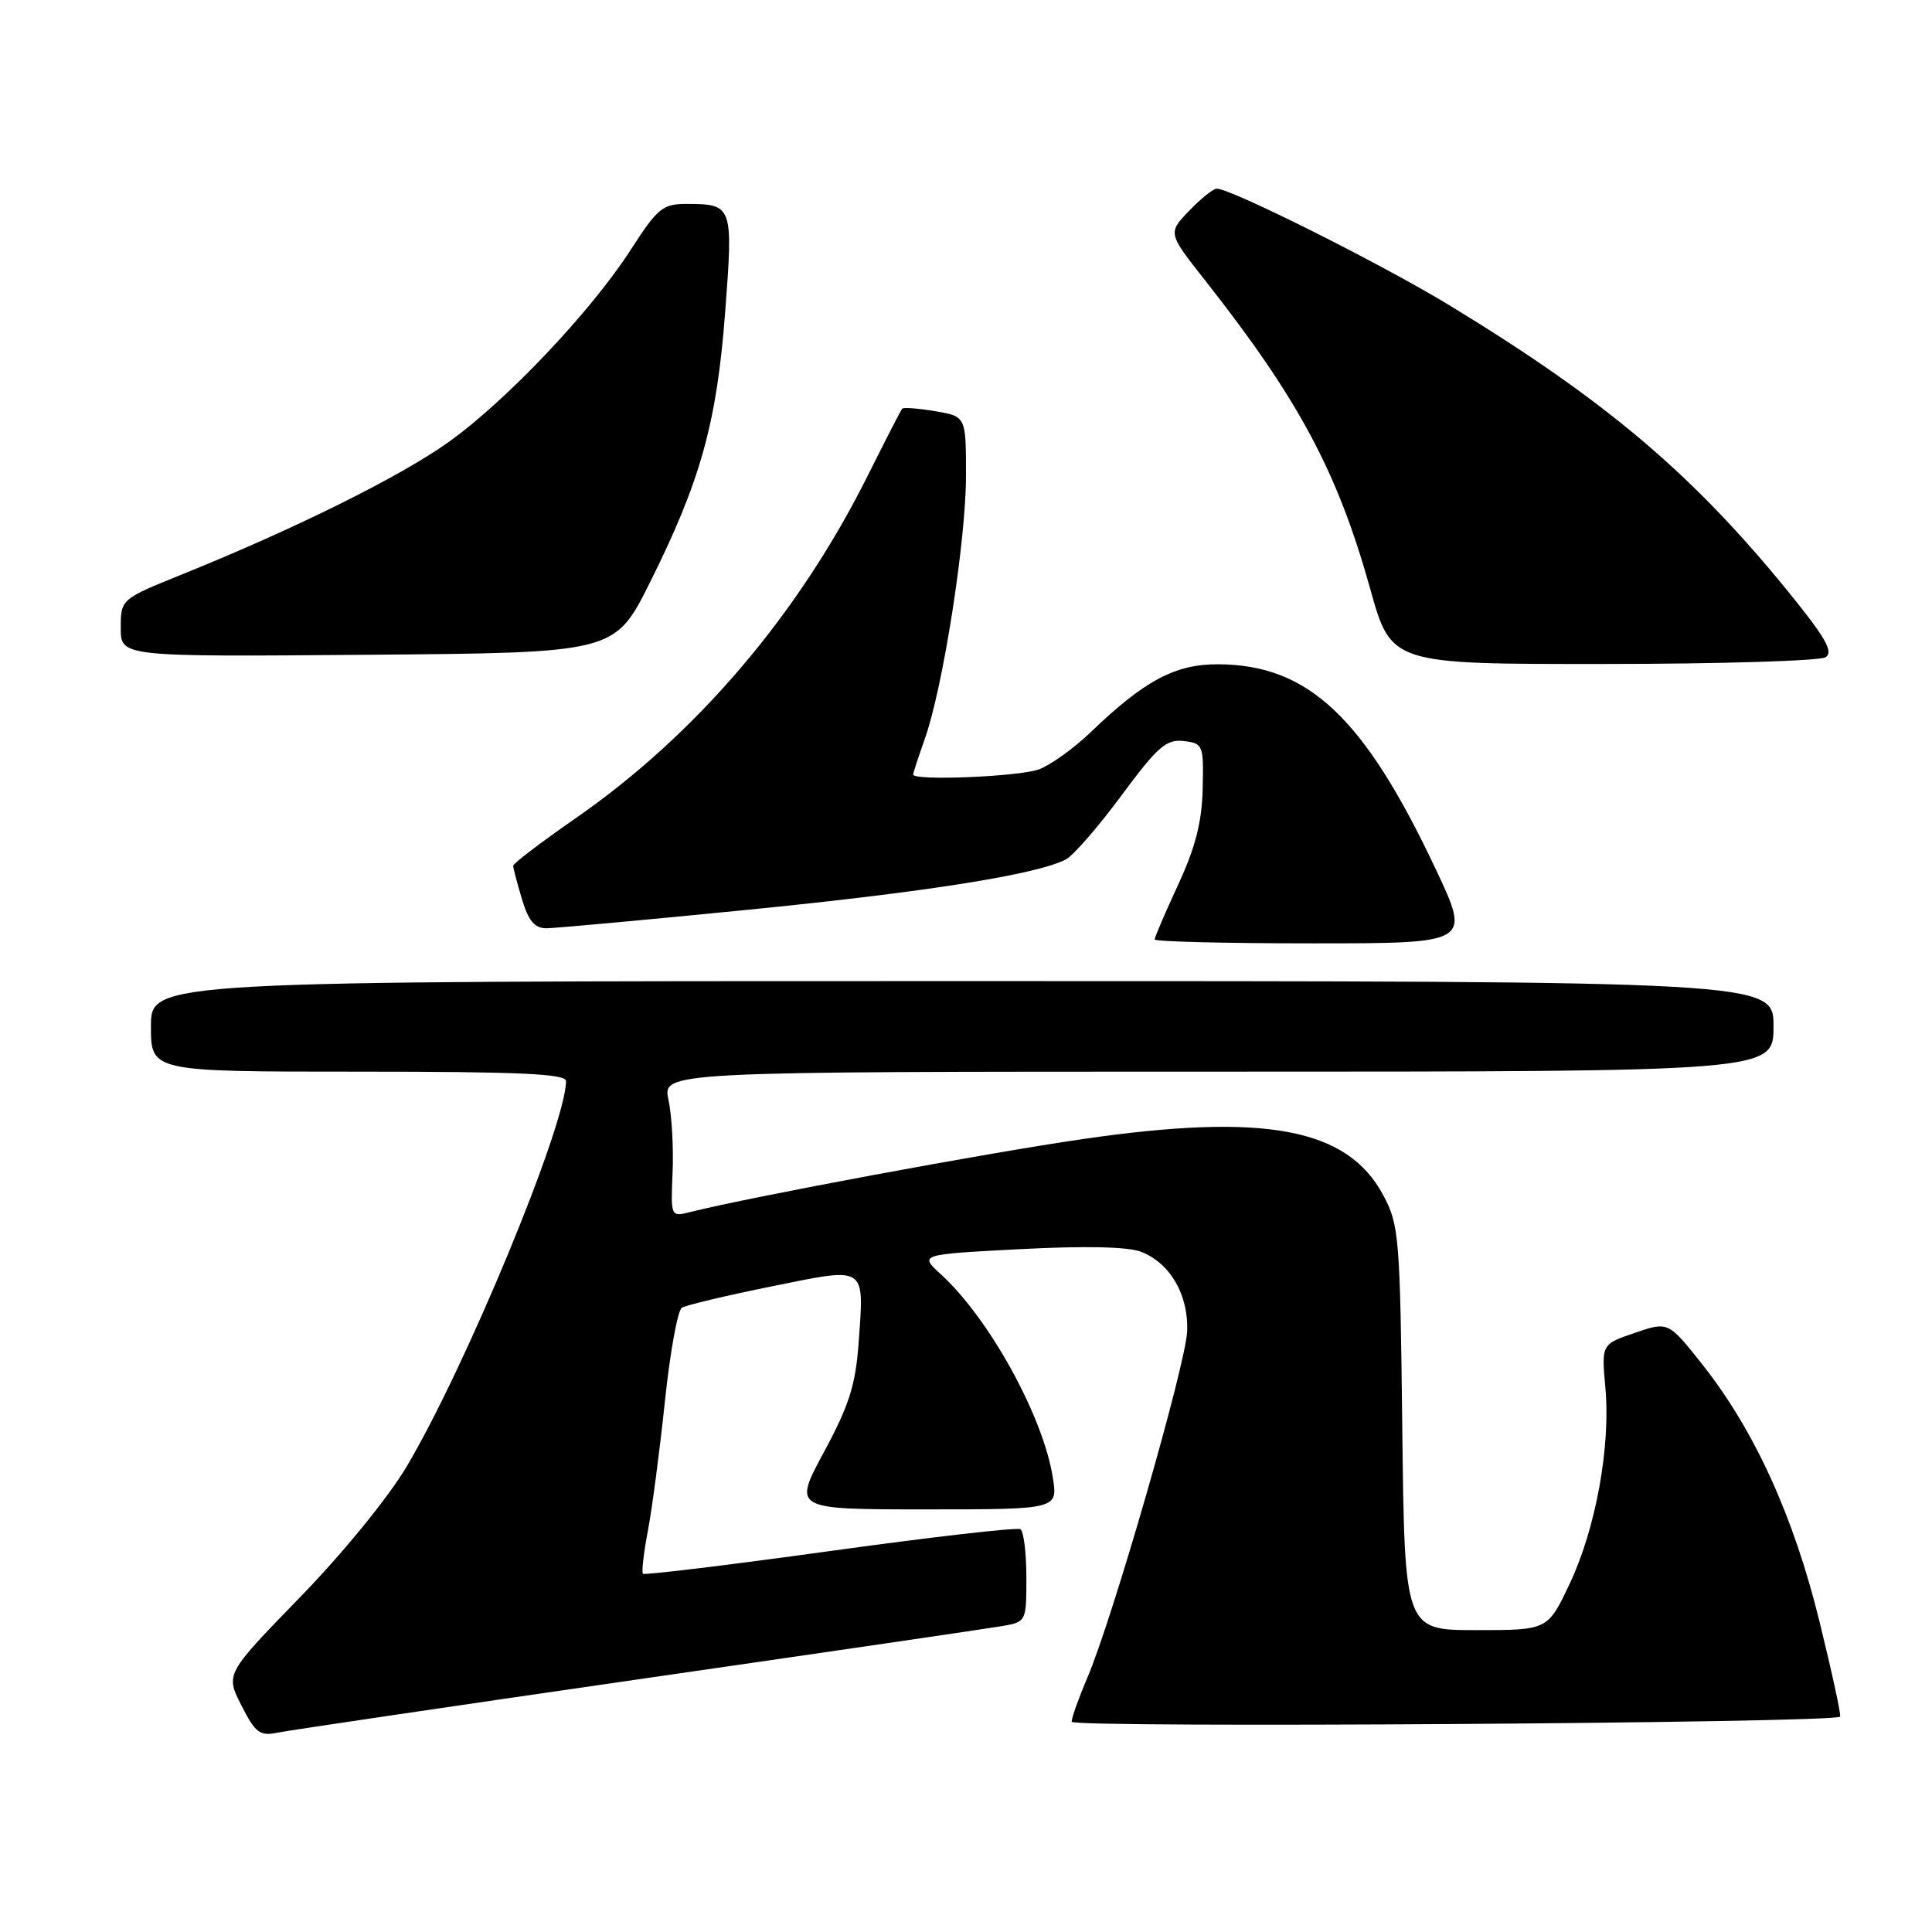 <?xml version="1.0" encoding="UTF-8" standalone="no"?>
<!DOCTYPE svg PUBLIC "-//W3C//DTD SVG 1.1//EN" "http://www.w3.org/Graphics/SVG/1.1/DTD/svg11.dtd" >
<svg xmlns="http://www.w3.org/2000/svg" xmlns:xlink="http://www.w3.org/1999/xlink" version="1.1" viewBox="0 0 256 256">
 <g >
 <path fill="currentColor"
d=" M 84.50 222.53 C 109.25 218.96 130.96 215.78 132.75 215.47 C 135.99 214.91 136.00 214.88 136.00 209.01 C 136.00 205.77 135.64 202.90 135.21 202.63 C 134.78 202.36 123.43 203.66 109.99 205.52 C 96.56 207.38 85.40 208.73 85.20 208.53 C 84.99 208.33 85.29 205.76 85.85 202.83 C 86.41 199.90 87.42 192.19 88.10 185.71 C 88.78 179.22 89.79 173.63 90.35 173.28 C 90.91 172.94 96.27 171.66 102.26 170.45 C 114.95 167.88 114.51 167.59 113.77 177.96 C 113.37 183.51 112.51 186.23 109.18 192.40 C 105.08 200.00 105.08 200.00 122.63 200.00 C 140.18 200.00 140.18 200.00 139.50 195.75 C 138.21 187.65 131.08 174.71 124.68 168.86 C 121.79 166.22 121.79 166.22 135.15 165.52 C 143.74 165.07 149.46 165.19 151.20 165.87 C 155.06 167.36 157.52 171.62 157.30 176.45 C 157.10 180.90 147.38 214.63 144.07 222.33 C 142.93 224.99 142.00 227.61 142.00 228.14 C 142.00 228.99 242.80 228.32 243.82 227.47 C 243.99 227.32 242.76 221.65 241.09 214.85 C 237.67 200.91 232.46 189.50 225.57 180.80 C 221.05 175.10 221.05 175.10 216.63 176.61 C 212.20 178.12 212.20 178.12 212.72 183.87 C 213.43 191.69 211.45 202.54 207.97 209.90 C 205.08 216.00 205.08 216.00 195.60 216.00 C 186.12 216.00 186.12 216.00 185.81 189.25 C 185.52 163.86 185.39 162.29 183.28 158.36 C 178.53 149.47 167.63 147.43 143.49 150.93 C 130.65 152.79 99.47 158.59 91.42 160.61 C 88.88 161.25 88.87 161.22 89.12 155.37 C 89.26 152.14 89.02 147.81 88.58 145.75 C 87.78 142.00 87.78 142.00 161.39 142.00 C 235.00 142.00 235.00 142.00 235.00 136.00 C 235.00 130.00 235.00 130.00 127.50 130.00 C 20.00 130.00 20.00 130.00 20.00 136.00 C 20.00 142.00 20.00 142.00 47.50 142.00 C 68.87 142.00 75.00 142.28 75.00 143.25 C 75.00 149.02 61.76 181.05 53.90 194.30 C 51.44 198.44 45.43 205.81 39.74 211.66 C 29.87 221.82 29.87 221.82 31.99 225.98 C 33.85 229.64 34.43 230.07 36.80 229.58 C 38.29 229.28 59.75 226.11 84.50 222.53 Z  M 190.28 115.25 C 180.76 95.03 173.37 88.07 161.39 88.02 C 155.72 88.00 151.63 90.18 144.50 97.04 C 142.30 99.15 139.23 101.36 137.68 101.94 C 135.10 102.91 121.00 103.49 121.00 102.63 C 121.00 102.42 121.70 100.28 122.55 97.88 C 124.96 91.07 128.00 71.64 128.00 62.99 C 128.00 55.18 128.00 55.18 123.93 54.49 C 121.70 54.11 119.72 53.96 119.55 54.15 C 119.37 54.34 117.33 58.33 114.99 63.00 C 105.80 81.45 92.26 97.33 76.25 108.44 C 71.71 111.59 68.00 114.41 68.00 114.72 C 68.00 115.02 68.52 117.01 69.16 119.13 C 70.02 122.02 70.84 123.00 72.41 123.00 C 73.56 122.99 85.53 121.90 99.00 120.56 C 122.71 118.21 137.53 115.86 141.26 113.86 C 142.25 113.33 145.56 109.52 148.61 105.39 C 153.39 98.93 154.54 97.93 156.83 98.19 C 159.41 98.49 159.50 98.70 159.36 104.50 C 159.27 108.90 158.40 112.29 156.11 117.23 C 154.40 120.93 153.00 124.19 153.00 124.48 C 153.00 124.77 162.42 125.00 173.94 125.00 C 194.87 125.00 194.87 125.00 190.28 115.25 Z  M 241.90 87.09 C 242.99 86.39 241.90 84.49 236.91 78.35 C 224.18 62.71 212.70 53.01 192.00 40.42 C 183.09 35.00 163.14 25.00 161.23 25.00 C 160.76 25.00 159.11 26.32 157.56 27.94 C 154.74 30.88 154.74 30.88 159.71 37.19 C 172.08 52.90 177.22 62.50 181.55 77.99 C 184.34 88.00 184.34 88.00 212.42 87.98 C 227.86 87.98 241.13 87.57 241.90 87.09 Z  M 86.11 77.20 C 92.83 63.74 94.98 56.03 96.09 41.34 C 97.16 27.24 97.09 27.04 91.00 27.02 C 87.81 27.02 87.15 27.56 83.60 33.06 C 78.34 41.24 67.06 53.14 59.42 58.59 C 53.05 63.14 39.19 70.02 24.25 76.06 C 16.00 79.39 16.00 79.39 16.00 83.21 C 16.00 87.03 16.00 87.03 48.73 86.76 C 81.46 86.50 81.46 86.50 86.11 77.20 Z "/>
</g>
</svg>